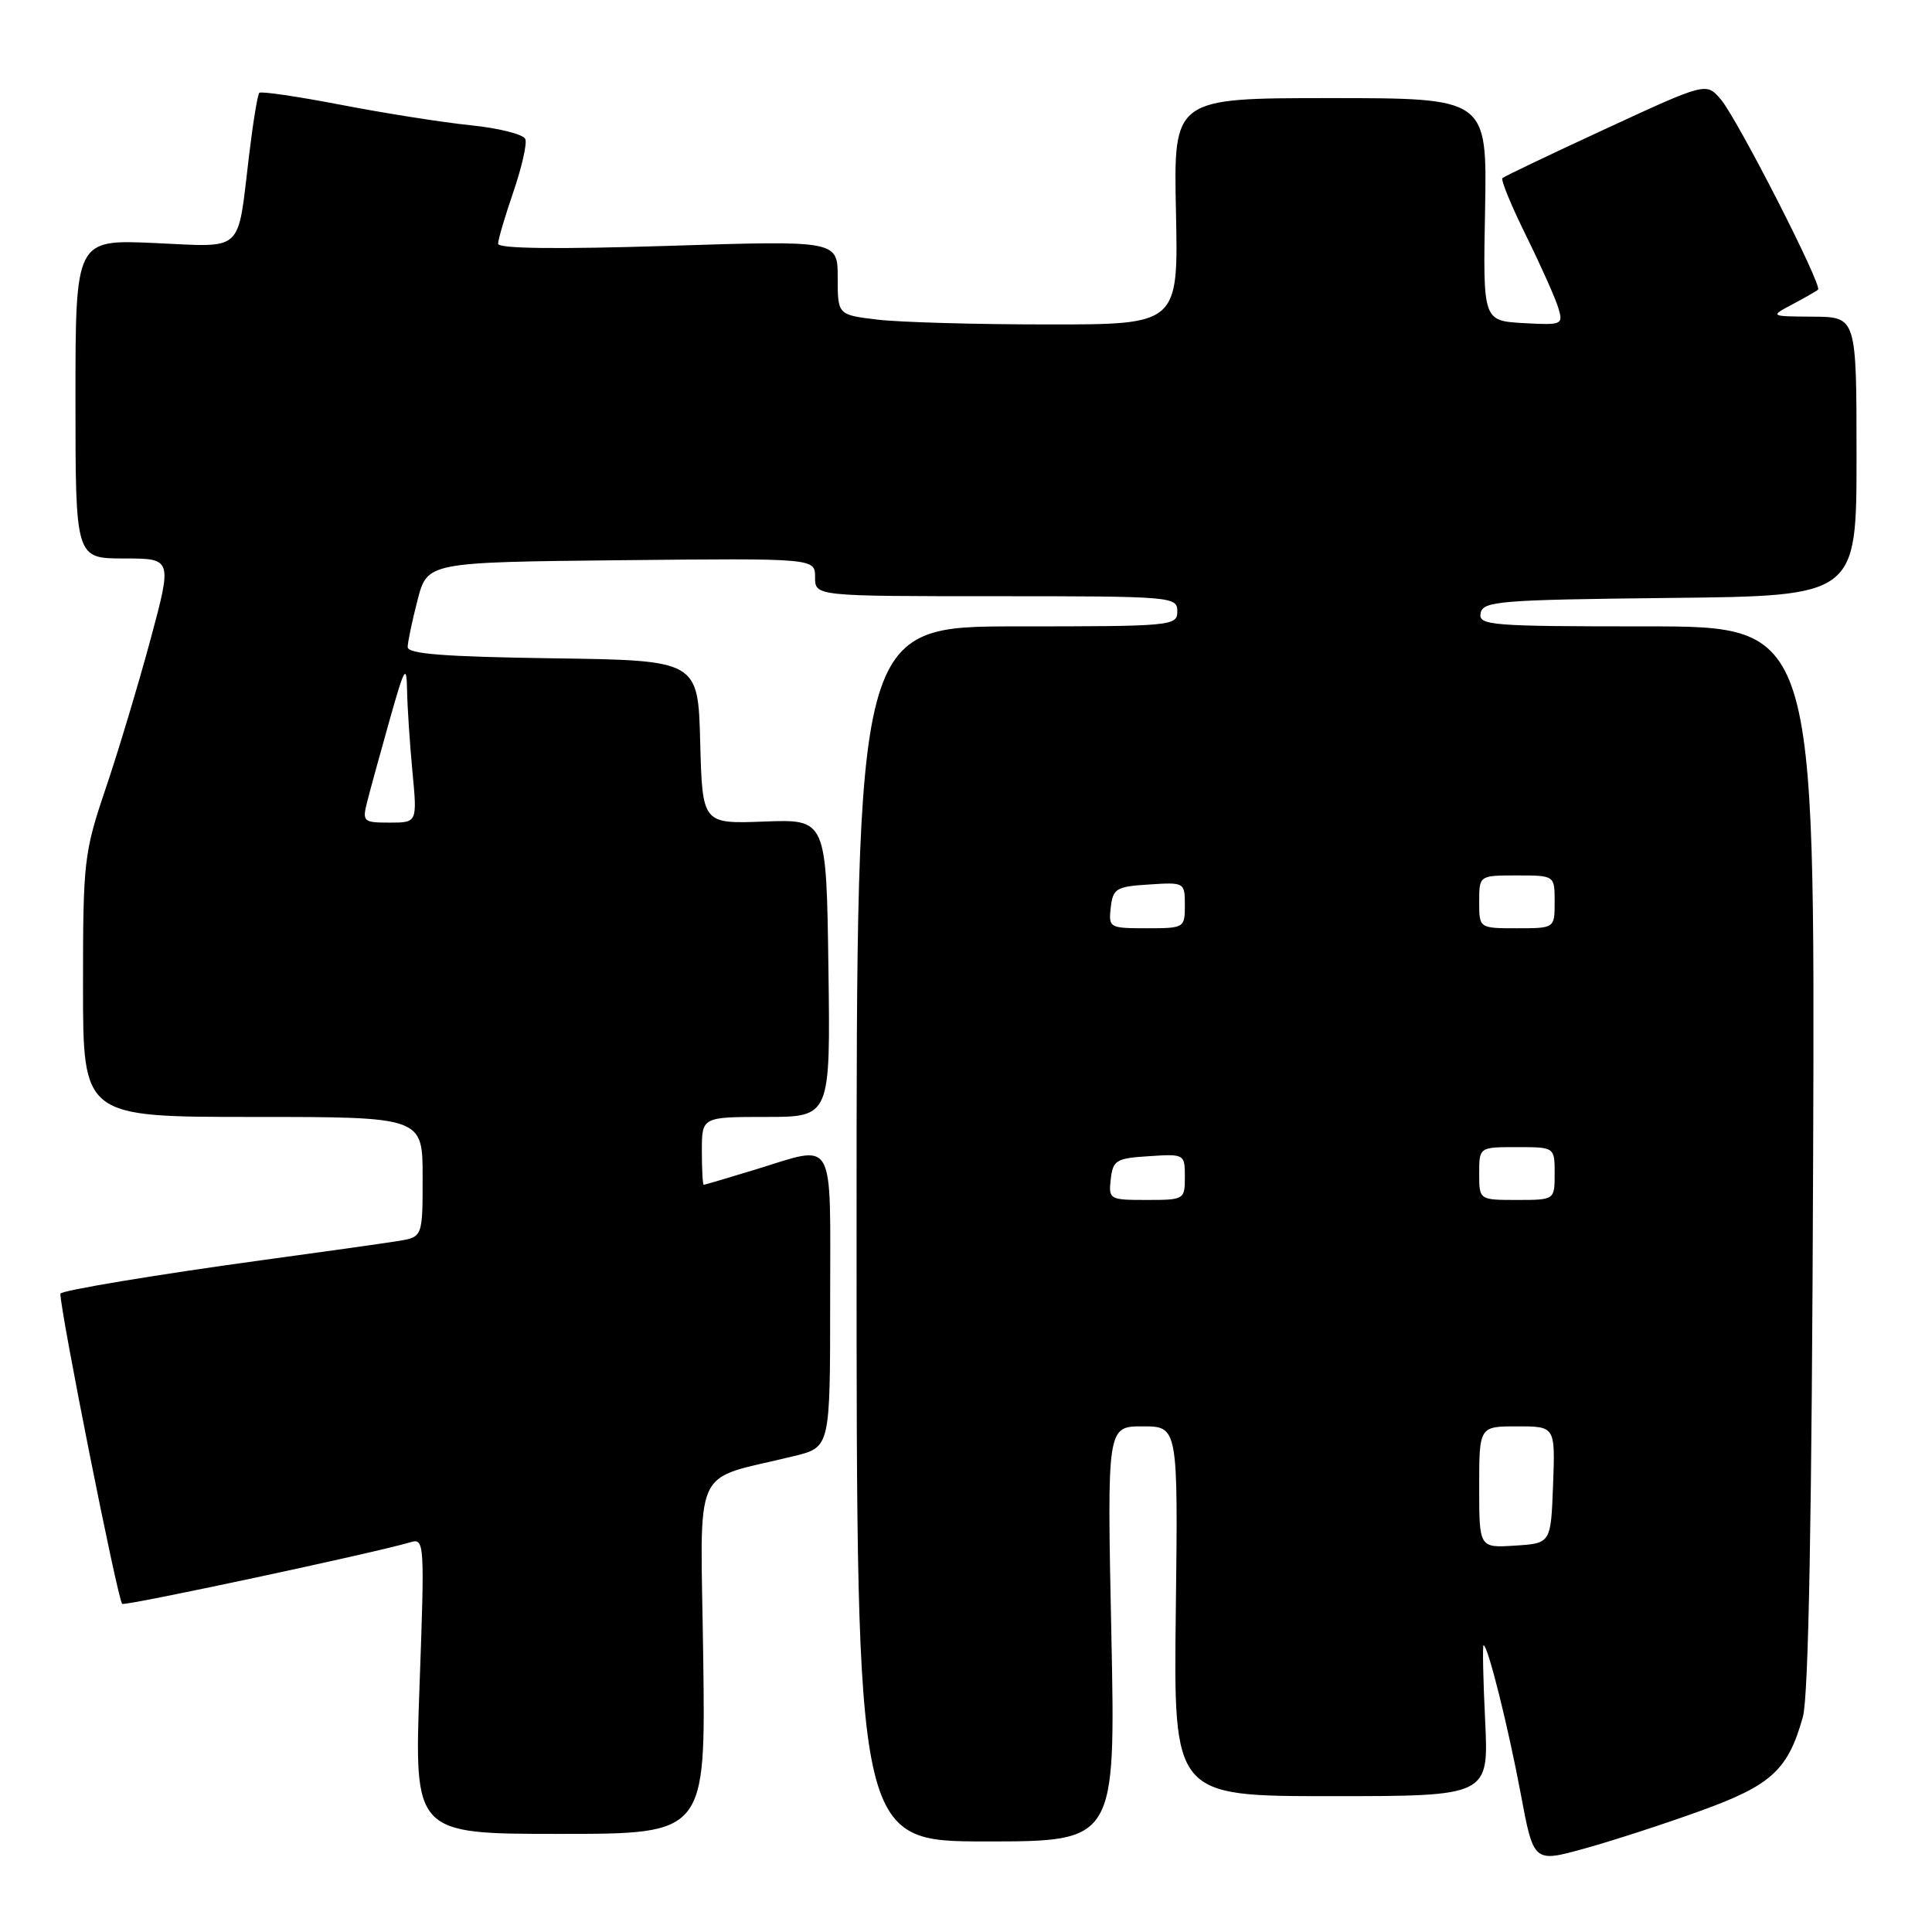 <?xml version="1.0" encoding="UTF-8" standalone="no"?>
<!DOCTYPE svg PUBLIC "-//W3C//DTD SVG 1.1//EN" "http://www.w3.org/Graphics/SVG/1.1/DTD/svg11.dtd" >
<svg xmlns="http://www.w3.org/2000/svg" xmlns:xlink="http://www.w3.org/1999/xlink" version="1.1" viewBox="0 0 256 256">
 <g >
 <path fill="currentColor"
d=" M 225.32 239.95 C 234.73 236.55 236.93 234.53 238.89 227.50 C 239.65 224.77 240.08 201.12 240.25 153.25 C 240.50 83.00 240.50 83.00 218.18 83.00 C 197.45 83.00 195.88 82.87 196.19 81.25 C 196.50 79.65 198.62 79.48 221.26 79.23 C 246.00 78.97 246.00 78.97 246.00 60.48 C 246.00 42.00 246.00 42.00 240.25 41.96 C 234.50 41.92 234.50 41.92 237.50 40.33 C 239.15 39.45 240.68 38.58 240.90 38.38 C 241.51 37.85 230.26 15.84 228.04 13.20 C 226.10 10.90 226.10 10.90 212.80 17.05 C 205.48 20.43 199.31 23.38 199.08 23.60 C 198.84 23.83 200.26 27.27 202.23 31.26 C 204.19 35.24 206.11 39.54 206.49 40.81 C 207.15 43.03 206.99 43.10 201.83 42.81 C 196.50 42.50 196.50 42.50 196.78 27.75 C 197.05 13.00 197.05 13.00 176.28 13.00 C 155.50 13.00 155.50 13.00 155.82 28.00 C 156.14 43.00 156.14 43.00 138.82 42.99 C 129.29 42.99 119.14 42.70 116.25 42.35 C 111.00 41.72 111.00 41.72 111.00 36.79 C 111.00 31.86 111.00 31.86 88.50 32.58 C 73.83 33.04 66.00 32.95 66.00 32.30 C 66.00 31.76 66.91 28.67 68.02 25.44 C 69.13 22.20 69.85 19.05 69.61 18.43 C 69.37 17.80 66.12 16.98 62.39 16.60 C 58.66 16.22 50.92 15.00 45.19 13.89 C 39.47 12.79 34.59 12.07 34.36 12.30 C 34.13 12.53 33.52 16.27 33.00 20.61 C 31.42 33.72 32.48 32.74 20.43 32.20 C 10.00 31.74 10.00 31.74 10.00 52.87 C 10.00 74.00 10.00 74.00 16.42 74.00 C 22.83 74.00 22.83 74.00 19.93 84.78 C 18.33 90.70 15.67 99.56 14.01 104.46 C 11.12 113.02 11.00 114.07 11.00 130.69 C 11.00 148.00 11.00 148.00 33.50 148.00 C 56.00 148.00 56.00 148.00 56.00 155.95 C 56.00 163.91 56.00 163.91 52.75 164.44 C 50.96 164.73 42.75 165.89 34.50 167.01 C 20.91 168.87 8.00 171.01 8.00 171.42 C 8.00 173.83 15.58 211.92 16.19 212.52 C 16.52 212.85 50.00 205.69 54.40 204.35 C 56.24 203.79 56.28 204.40 55.59 223.38 C 54.88 243.00 54.88 243.00 74.19 243.00 C 93.50 243.00 93.50 243.00 93.18 219.56 C 92.83 193.25 91.43 196.34 105.25 192.93 C 110.00 191.76 110.00 191.76 110.00 172.38 C 110.00 150.18 110.87 151.68 100.00 155.00 C 96.42 156.09 93.39 156.99 93.25 156.99 C 93.11 157.00 93.00 154.97 93.00 152.50 C 93.00 148.00 93.00 148.00 101.52 148.00 C 110.04 148.00 110.04 148.00 109.77 128.27 C 109.50 108.55 109.50 108.55 101.28 108.86 C 93.07 109.17 93.07 109.17 92.78 98.34 C 92.50 87.50 92.50 87.50 73.25 87.23 C 58.83 87.02 54.00 86.65 54.02 85.73 C 54.03 85.05 54.62 82.25 55.33 79.50 C 56.63 74.50 56.63 74.50 82.31 74.23 C 108.00 73.97 108.00 73.97 108.00 76.48 C 108.00 79.00 108.00 79.00 132.00 79.00 C 155.33 79.00 156.00 79.06 156.00 81.00 C 156.00 82.94 155.33 83.00 134.75 83.00 C 113.50 83.00 113.50 83.00 113.50 163.50 C 113.50 244.00 113.50 244.00 130.66 244.00 C 147.82 244.00 147.82 244.00 147.26 216.50 C 146.69 189.00 146.69 189.00 151.40 189.00 C 156.10 189.00 156.10 189.00 155.80 213.50 C 155.50 238.00 155.50 238.00 176.38 238.00 C 197.27 238.00 197.27 238.00 196.79 228.00 C 196.52 222.50 196.43 218.00 196.58 218.00 C 197.14 218.00 199.83 228.75 201.50 237.66 C 203.21 246.81 203.21 246.81 209.92 244.95 C 213.62 243.93 220.54 241.68 225.32 239.95 Z  M 196.00 197.05 C 196.00 189.00 196.00 189.00 201.04 189.00 C 206.08 189.00 206.08 189.00 205.79 196.75 C 205.50 204.50 205.50 204.50 200.75 204.80 C 196.00 205.11 196.00 205.11 196.00 197.05 Z  M 147.18 156.25 C 147.47 153.73 147.90 153.47 152.25 153.20 C 156.95 152.89 157.00 152.92 157.00 155.95 C 157.00 158.95 156.92 159.00 151.93 159.00 C 147.00 159.00 146.88 158.93 147.18 156.25 Z  M 196.00 155.50 C 196.00 152.00 196.00 152.00 201.00 152.00 C 206.00 152.00 206.00 152.00 206.00 155.50 C 206.00 159.00 206.00 159.00 201.00 159.00 C 196.00 159.00 196.00 159.00 196.00 155.50 Z  M 147.18 120.25 C 147.47 117.73 147.90 117.47 152.25 117.20 C 156.95 116.89 157.00 116.92 157.00 119.95 C 157.00 122.95 156.92 123.00 151.93 123.00 C 147.00 123.00 146.88 122.93 147.18 120.25 Z  M 196.00 119.50 C 196.00 116.00 196.00 116.00 201.00 116.00 C 206.00 116.00 206.00 116.00 206.00 119.50 C 206.00 123.00 206.00 123.00 201.00 123.00 C 196.00 123.00 196.00 123.00 196.00 119.50 Z  M 48.65 106.25 C 49.03 104.74 50.36 99.90 51.60 95.50 C 53.62 88.33 53.87 87.92 53.94 91.50 C 53.98 93.70 54.30 98.54 54.65 102.25 C 55.29 109.00 55.29 109.00 51.63 109.00 C 48.13 109.00 47.99 108.87 48.65 106.25 Z "/>
</g>
</svg>